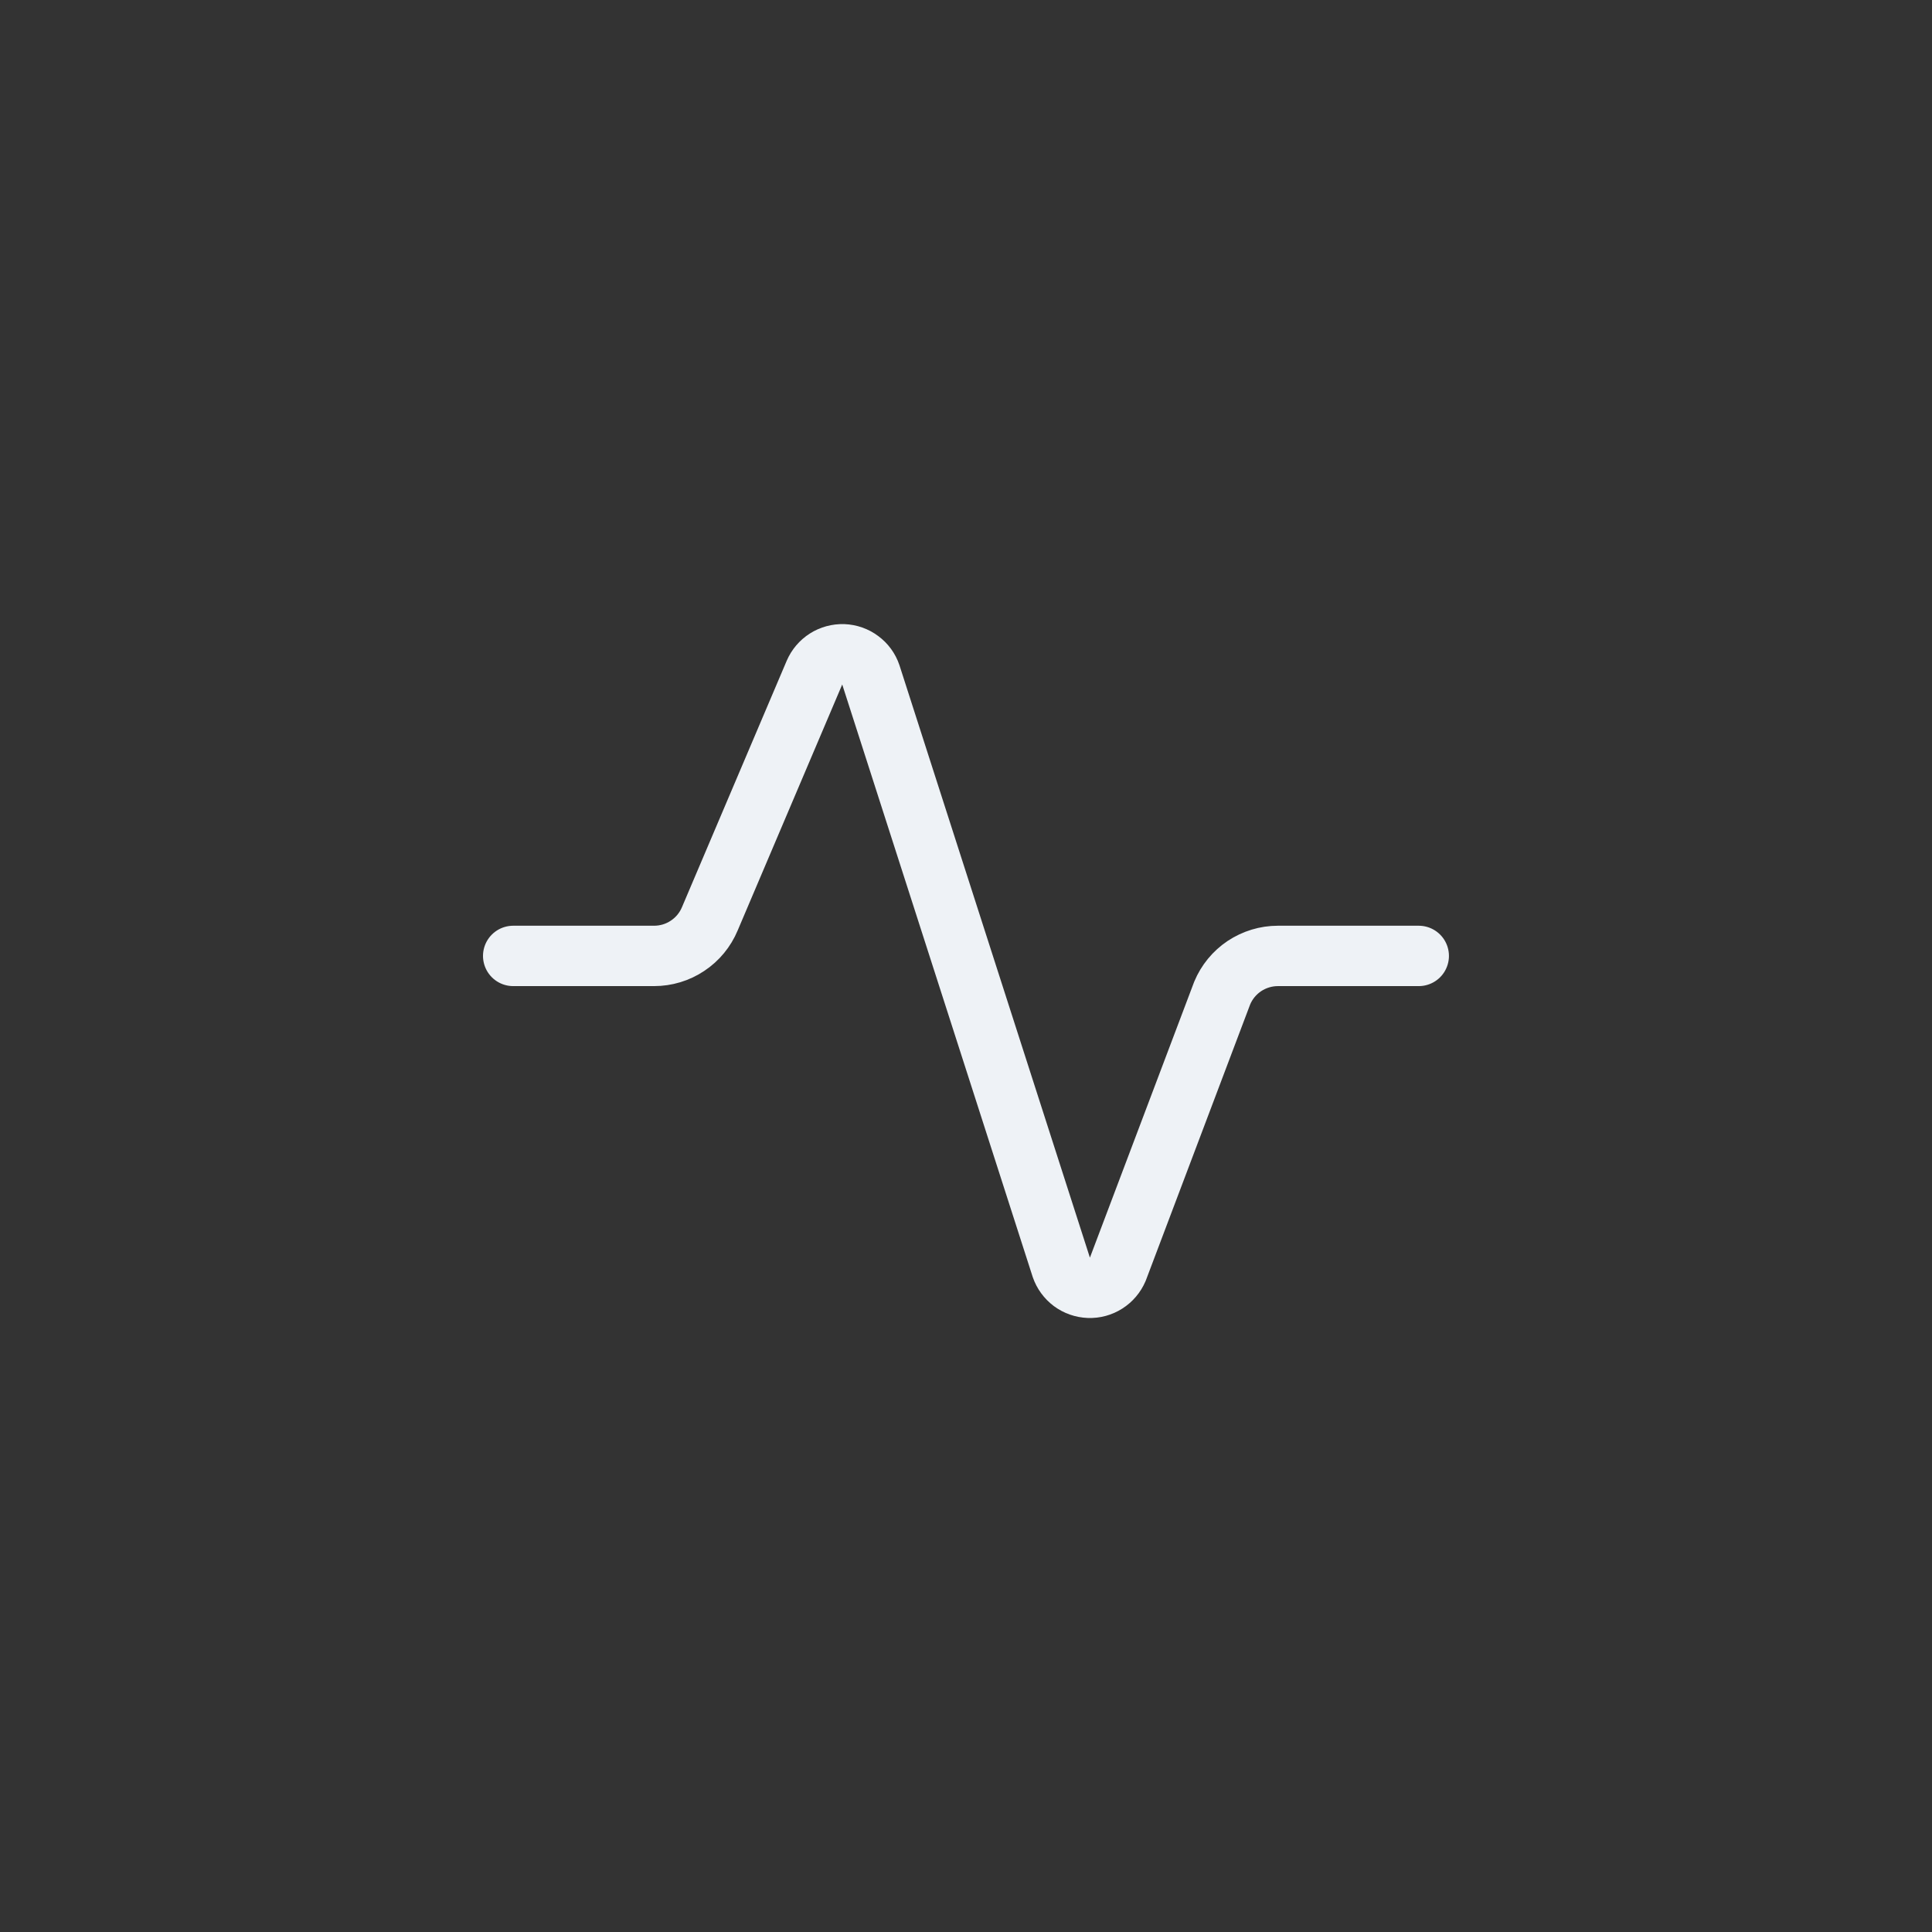 <svg width="32" height="32" viewBox="0 0 32 32" fill="none" xmlns="http://www.w3.org/2000/svg">
  <rect x="0" y="0" width="32" height="32" fill="#333333" stroke="none"/>
  <style>
    .icon-path {
      stroke: #EEF2F6;
    }

    

    @media (prefers-color-scheme: light) {
      .icon-path {
        stroke: #0D121C;
      }
    }
  </style>
<path class="icon-path" d="M8.5 15.833H10.833C11.031 15.833 11.224 15.775 11.388 15.665C11.553 15.556 11.681 15.4 11.757 15.218L13.49 11.141C13.53 11.048 13.597 10.969 13.682 10.915C13.767 10.861 13.867 10.834 13.968 10.837C14.069 10.841 14.167 10.875 14.248 10.936C14.33 10.996 14.391 11.08 14.423 11.175L17.579 20.992C17.612 21.088 17.673 21.171 17.754 21.232C17.835 21.292 17.933 21.326 18.034 21.33C18.135 21.334 18.235 21.307 18.321 21.252C18.406 21.198 18.473 21.119 18.513 21.026L20.243 16.449C20.319 16.266 20.447 16.111 20.611 16.001C20.776 15.892 20.968 15.833 21.166 15.833H23.499" stroke="#EEF2F6" stroke-linecap="round" stroke-linejoin="round"/>
</svg>
